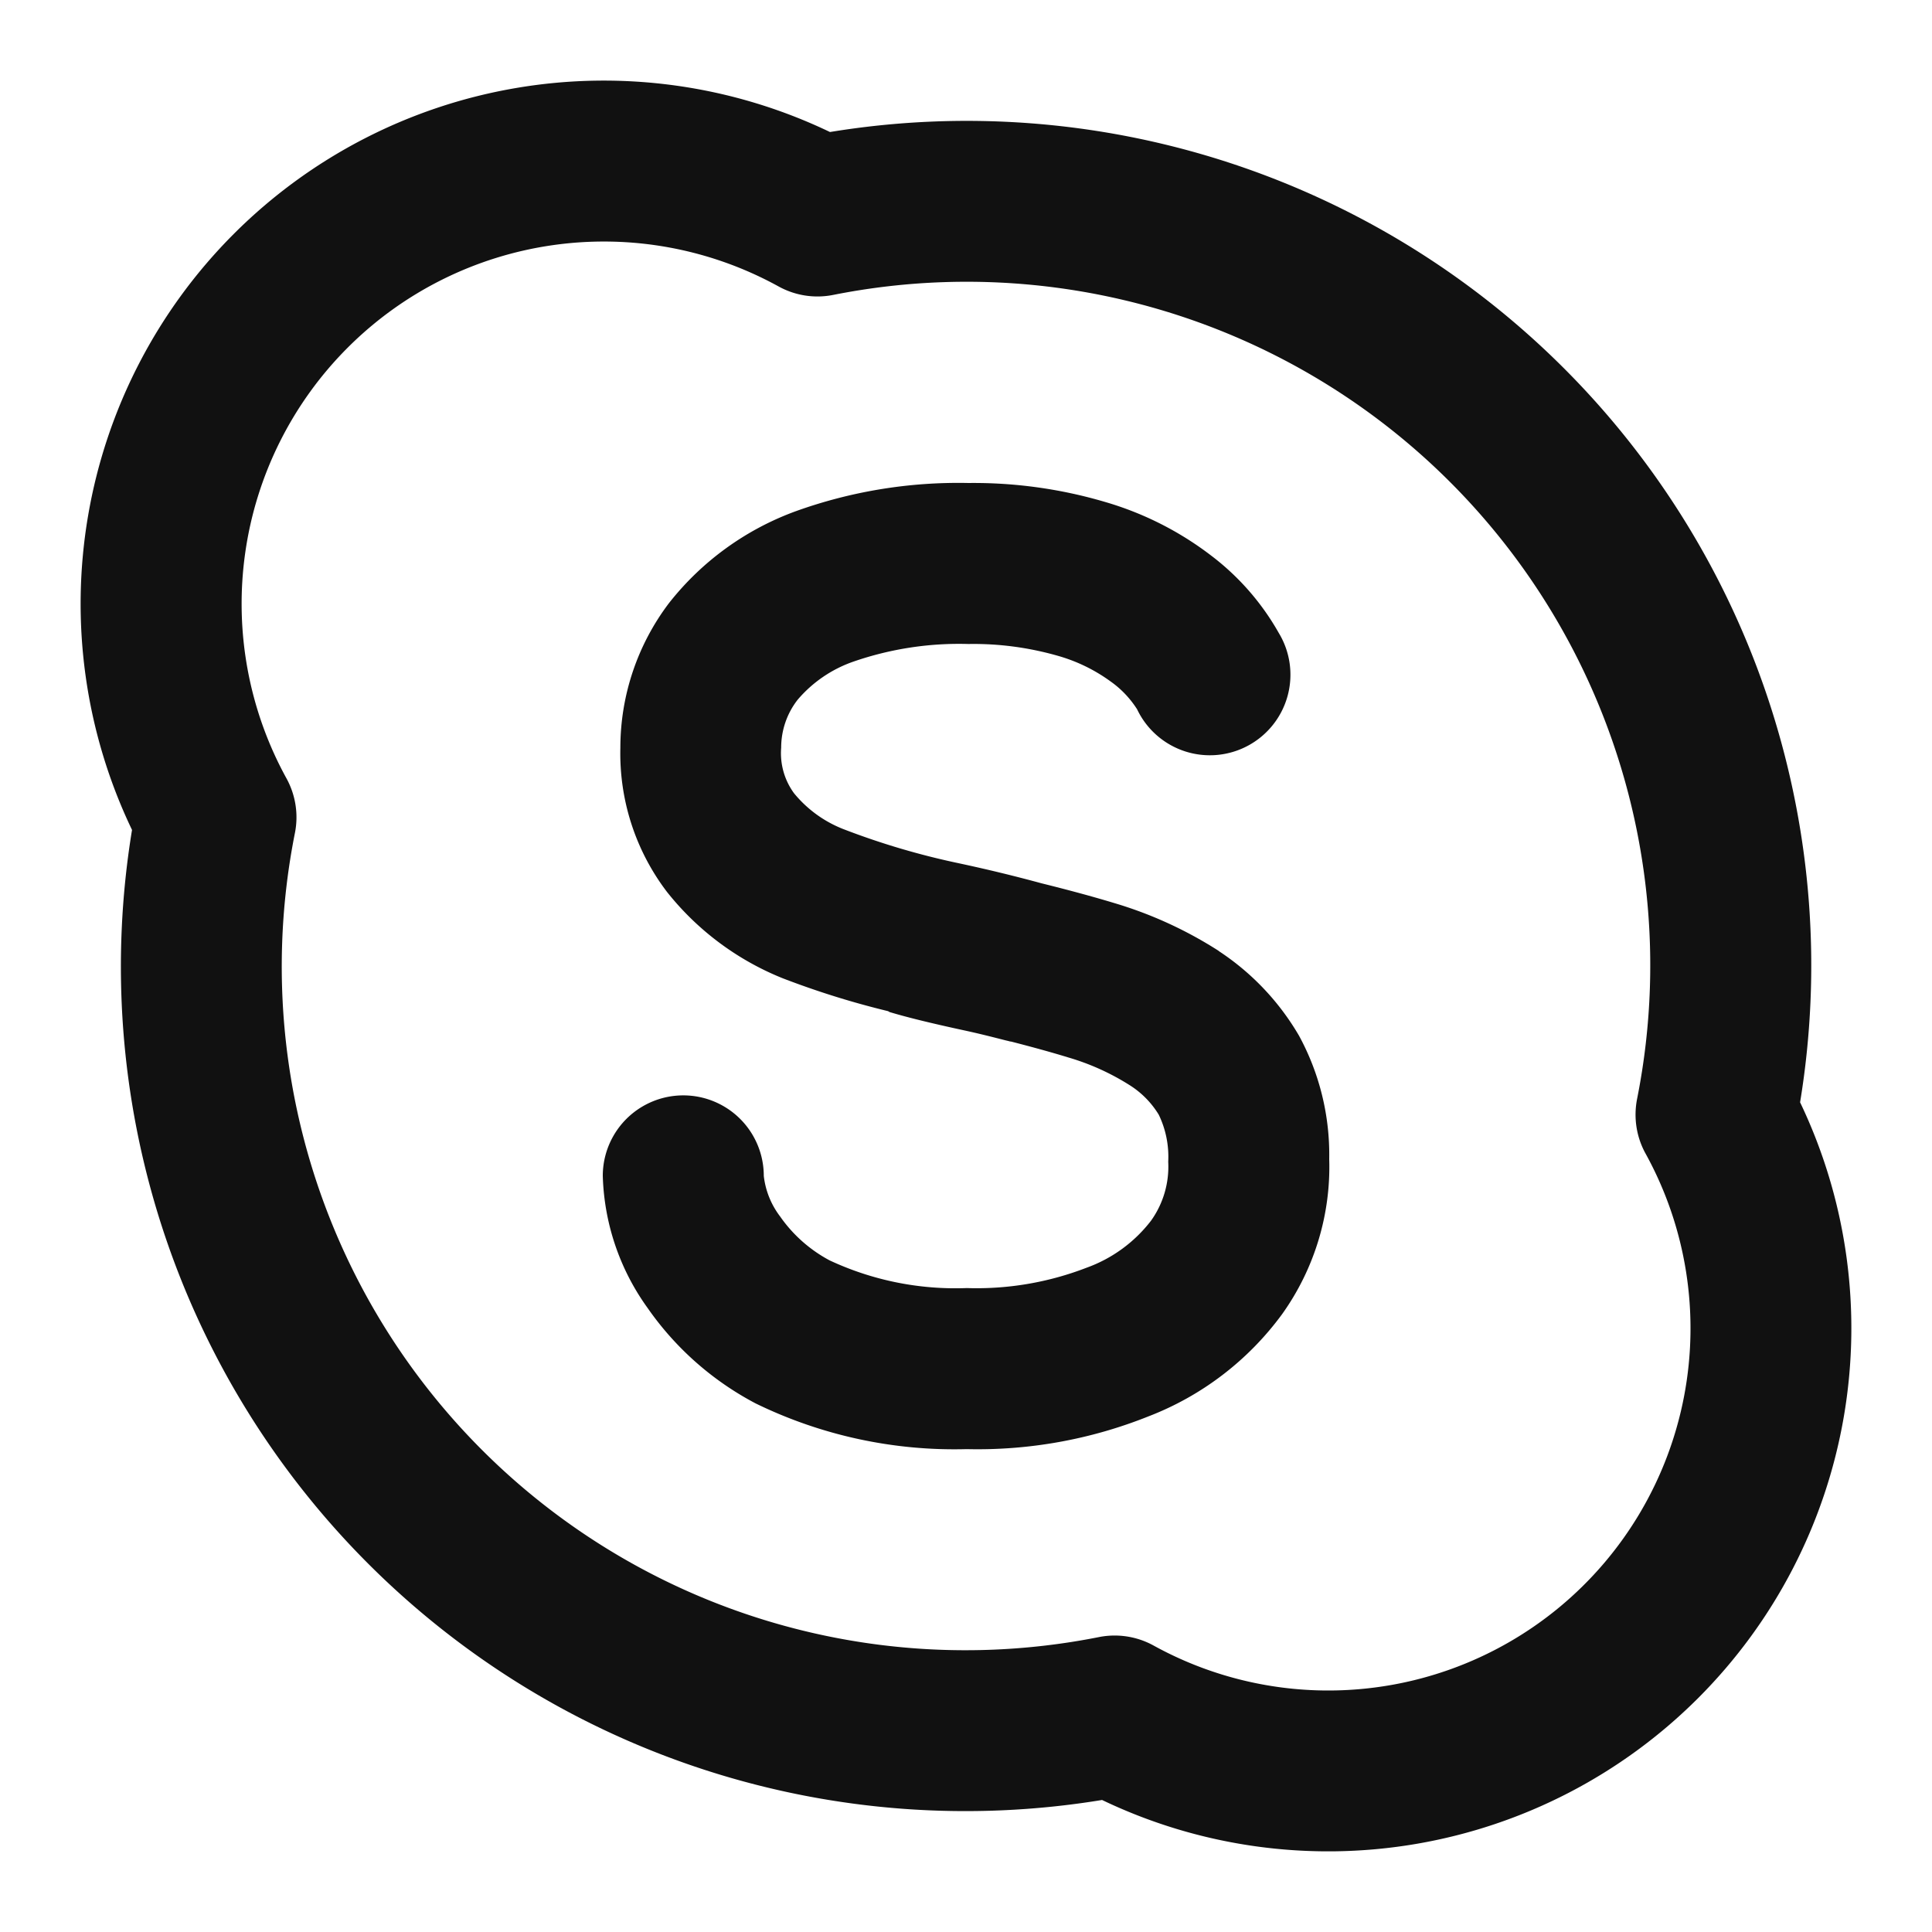 <svg width="30" height="30" fill="none" xmlns="http://www.w3.org/2000/svg"><path d="M18.925 14.766a6.344 6.344 0 0 0-1.615-.741c-.35-.106-.737-.21-1.137-.309a24.06 24.06 0 0 0-1.278-.31 11.652 11.652 0 0 1-1.795-.53 1.87 1.87 0 0 1-.77-.558 1.054 1.054 0 0 1-.2-.708c0-.27.09-.533.257-.746.233-.273.535-.478.875-.594a5.014 5.014 0 0 1 1.777-.27c.468-.008.933.054 1.383.182.298.084.578.22.828.403.162.115.3.261.407.429a1.251 1.251 0 1 0 2.2-1.185 3.934 3.934 0 0 0-1.045-1.198 5.007 5.007 0 0 0-1.65-.836A7.21 7.21 0 0 0 15.04 7.5a7.454 7.454 0 0 0-2.68.437 4.44 4.44 0 0 0-1.972 1.428 3.721 3.721 0 0 0-.755 2.246c-.02.808.235 1.598.725 2.24a4.376 4.376 0 0 0 1.797 1.34c.533.205 1.08.376 1.634.51.01.004.018.013.028.015.24.073.622.169 1.175.288.216.047.418.098.62.15.02.005.05.011.068.017l.023.003c.31.08.609.161.882.245.337.098.658.243.954.43.185.116.34.273.454.46.11.227.16.479.147.731a1.44 1.44 0 0 1-.267.915 2.203 2.203 0 0 1-1.003.731 4.733 4.733 0 0 1-1.858.315 4.611 4.611 0 0 1-2.13-.43 2.196 2.196 0 0 1-.77-.684 1.274 1.274 0 0 1-.252-.628 1.25 1.25 0 0 0-2.5 0c.021.737.263 1.452.695 2.05a4.718 4.718 0 0 0 1.678 1.483 7.035 7.035 0 0 0 3.279.71 7.136 7.136 0 0 0 2.817-.507 4.637 4.637 0 0 0 2.081-1.591c.5-.701.757-1.547.73-2.408a3.863 3.863 0 0 0-.468-1.912 3.956 3.956 0 0 0-1.247-1.316m9.027 2.347A13.114 13.114 0 0 0 12.888 2.05 8.124 8.124 0 0 0 2.05 12.887 13.114 13.114 0 0 0 17.113 27.95 8.124 8.124 0 0 0 27.95 17.113m-7.325 9.137c-.948 0-1.881-.24-2.712-.698a1.254 1.254 0 0 0-.846-.132A10.617 10.617 0 0 1 4.58 12.932c.057-.288.01-.588-.132-.846a5.625 5.625 0 0 1 7.64-7.639c.258.143.558.19.847.133A10.615 10.615 0 0 1 25.42 17.067c-.056.29-.01.589.133.847a5.624 5.624 0 0 1-4.928 8.336Z" fill="#111"/></svg>